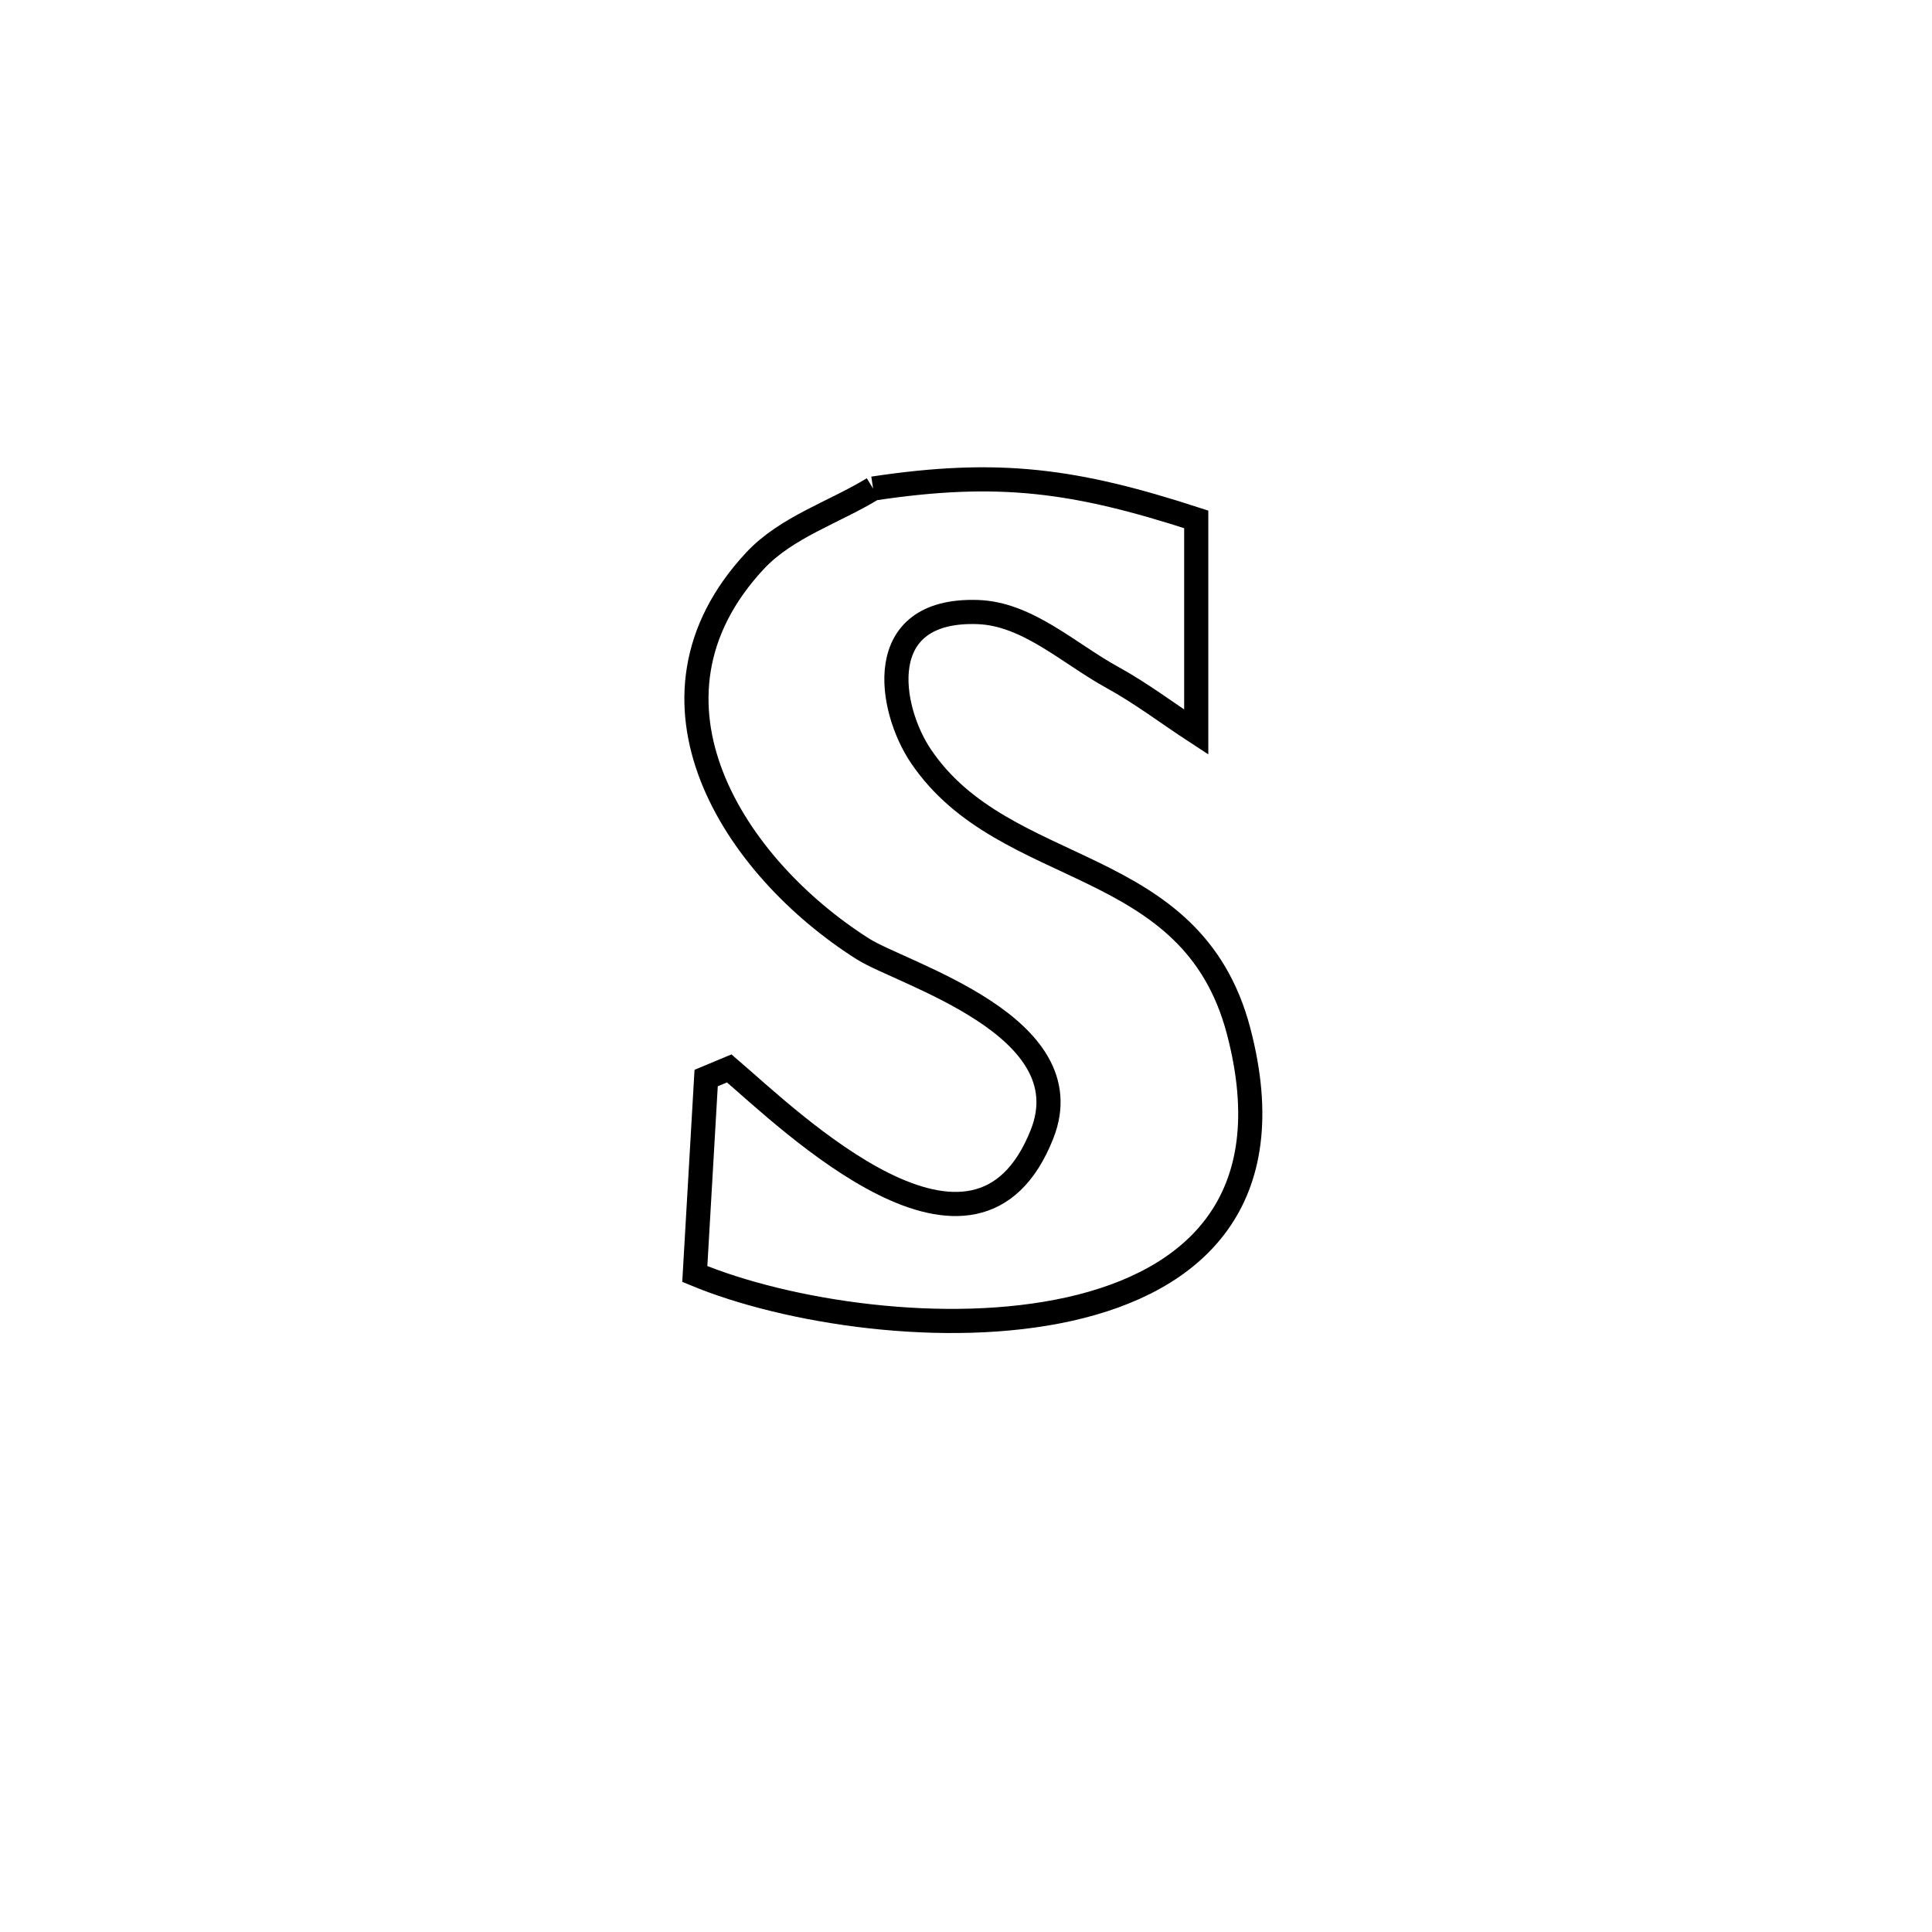 <svg xmlns="http://www.w3.org/2000/svg" viewBox="0.0 0.0 24.0 24.0" height="200px" width="200px"><path fill="none" stroke="black" stroke-width=".3" stroke-opacity="1.0"  filling="0" d="M10.846 6.069 L10.846 6.069 C12.408 5.833 13.359 5.964 14.86 6.452 L14.86 6.452 C14.86 6.84 14.86 8.798 14.86 9.094 L14.86 9.094 C14.512 8.867 14.18 8.614 13.816 8.414 C13.274 8.116 12.764 7.624 12.145 7.603 C10.824 7.559 11.045 8.807 11.439 9.392 C12.485 10.944 14.803 10.59 15.386 12.807 C15.943 14.925 14.826 15.918 13.284 16.262 C11.742 16.606 9.775 16.302 8.631 15.826 L8.631 15.826 C8.678 15.015 8.725 14.203 8.772 13.392 L8.772 13.392 C8.868 13.352 8.963 13.312 9.059 13.272 L9.059 13.272 C9.824 13.928 12.119 16.174 12.944 14.09 C13.478 12.744 11.214 12.101 10.721 11.789 C9.118 10.775 7.763 8.697 9.38 6.965 C9.771 6.547 10.357 6.368 10.846 6.069 L10.846 6.069"></path></svg>